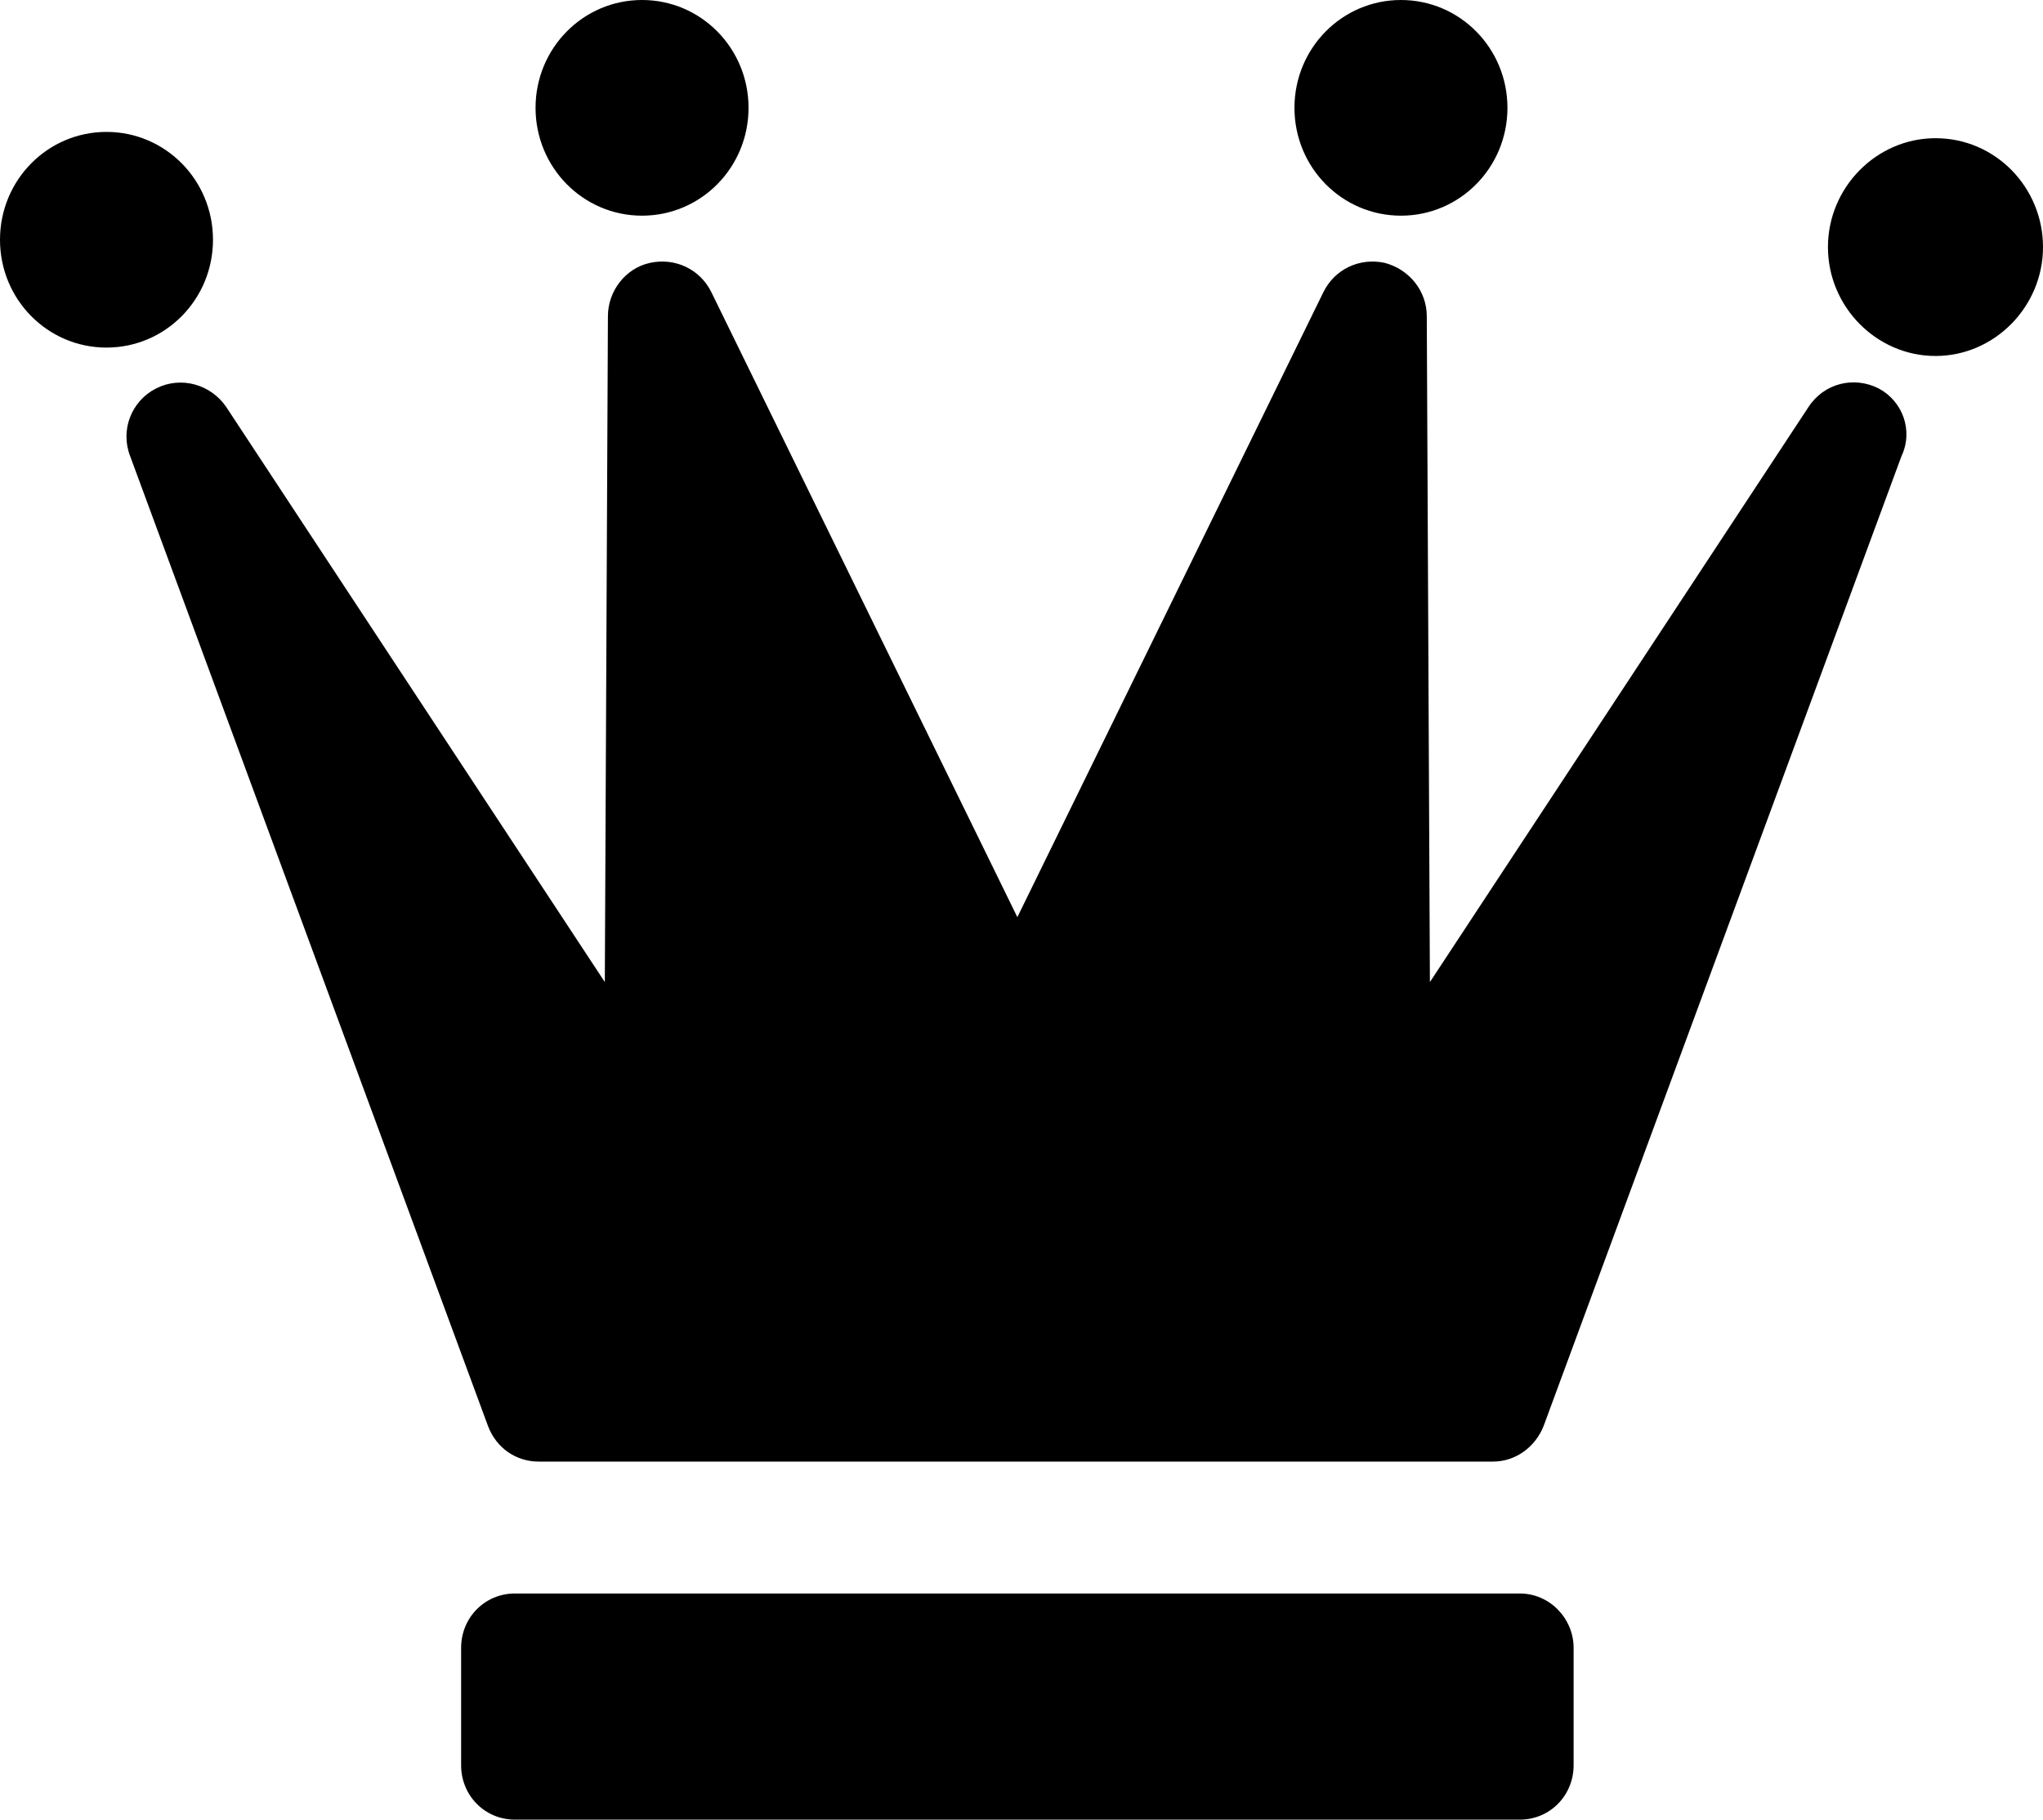 <svg width="64" height="57" viewBox="0 0 64 57" fill="none" xmlns="http://www.w3.org/2000/svg">
<path d="M49.296 55.295C49.296 56.246 48.551 57 47.611 57H16.13C15.19 57 14.445 56.246 14.445 55.295V51.621C14.445 50.67 15.19 49.916 16.13 49.916H47.611C48.551 49.916 49.296 50.703 49.296 51.621V55.295ZM20.113 6.756C21.959 6.756 23.449 5.247 23.449 3.378C23.449 1.509 21.959 0 20.113 0C18.267 0 16.777 1.509 16.777 3.378C16.777 5.247 18.267 6.756 20.113 6.756ZM43.887 6.756C45.733 6.756 47.223 5.247 47.223 3.378C47.223 1.509 45.733 0 43.887 0C42.041 0 40.551 1.509 40.551 3.378C40.551 5.247 42.041 6.756 43.887 6.756ZM60.632 4.329C58.785 4.329 57.263 5.871 57.263 7.74C57.263 9.609 58.785 11.151 60.632 11.151C62.478 11.151 64 9.609 64 7.74C64 5.871 62.51 4.329 60.632 4.329ZM6.672 7.51C6.672 5.641 5.182 4.132 3.336 4.132C1.49 4.132 0 5.641 0 7.51C0 9.38 1.49 10.888 3.336 10.888C5.182 10.888 6.672 9.38 6.672 7.51ZM58.85 12.167C58.073 11.774 57.134 12.004 56.648 12.758L44.794 30.763L44.696 9.904C44.696 9.117 44.146 8.429 43.368 8.232C42.591 8.068 41.814 8.429 41.458 9.15L31.87 28.73L22.283 9.15C21.927 8.429 21.15 8.068 20.372 8.232C19.595 8.396 19.044 9.117 19.044 9.904L18.947 30.763L7.093 12.758C6.607 12.036 5.668 11.774 4.891 12.167C4.113 12.561 3.757 13.479 4.081 14.299L15.287 44.669C15.547 45.357 16.162 45.784 16.875 45.784H46.769C47.482 45.784 48.097 45.325 48.356 44.669L59.563 14.299C59.951 13.479 59.595 12.561 58.85 12.167Z" fill="currentColor"/>
</svg>
